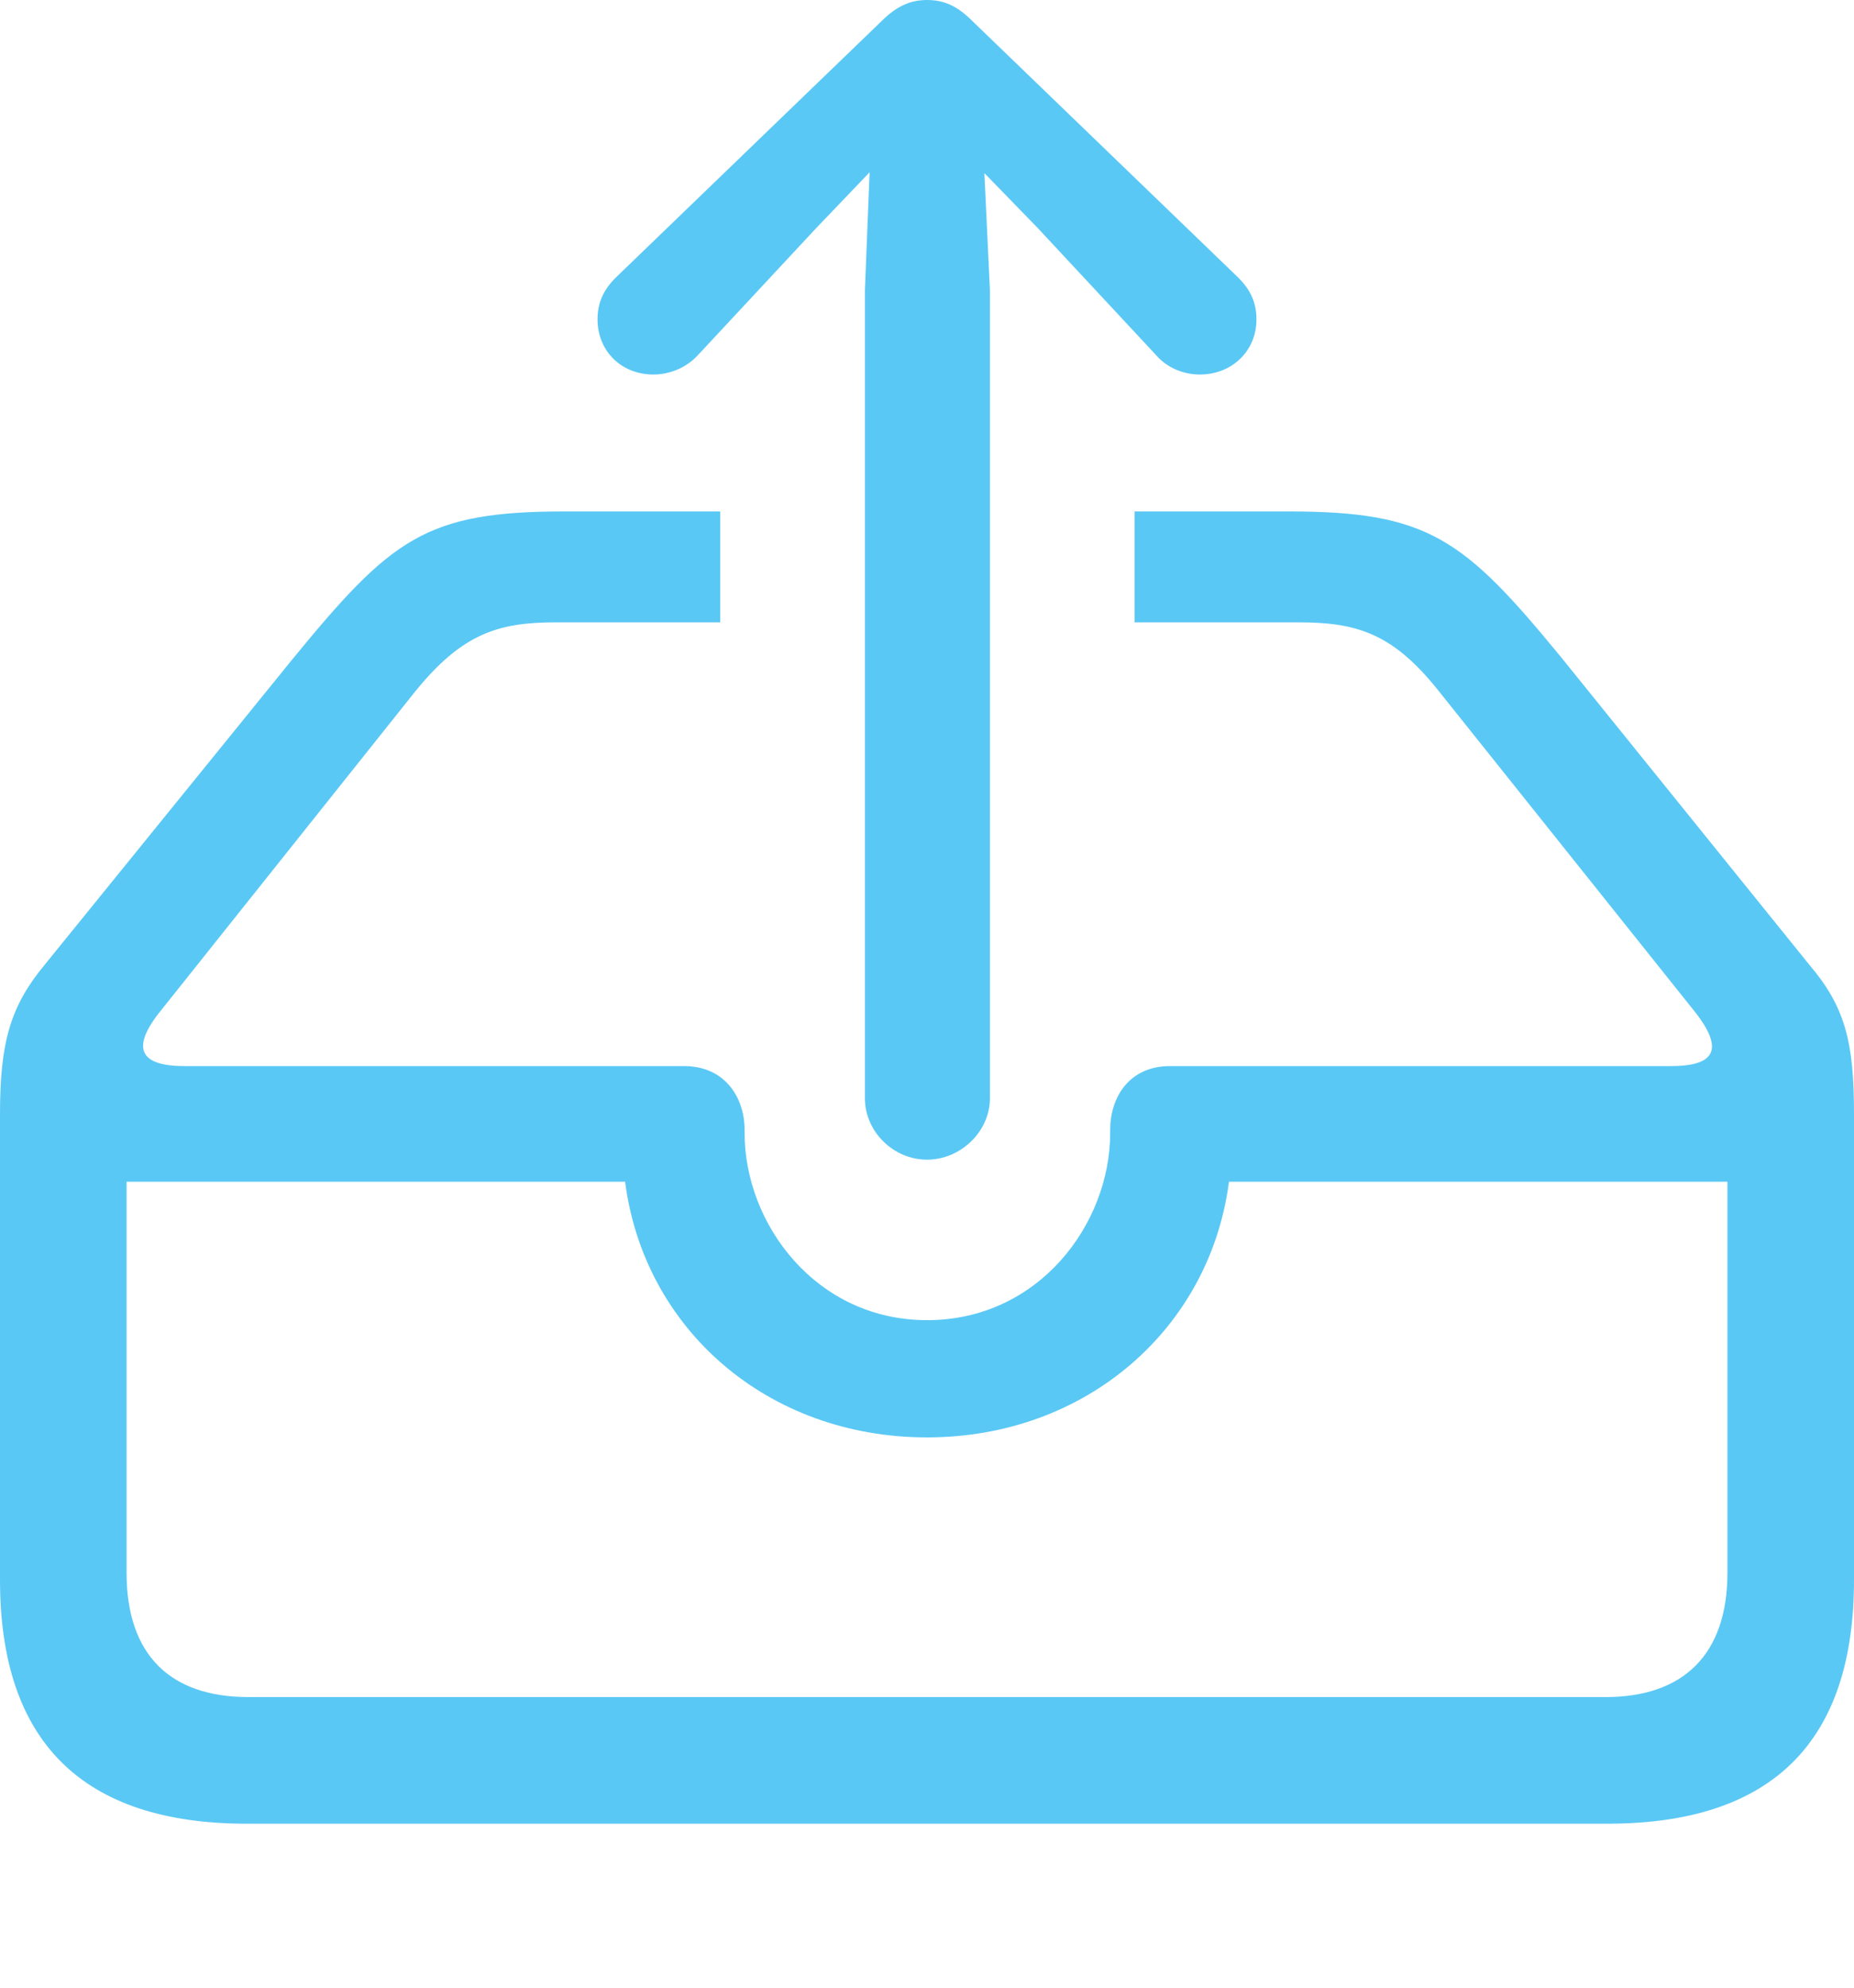 <?xml version="1.0" encoding="UTF-8"?>
<!--Generator: Apple Native CoreSVG 175.5-->
<!DOCTYPE svg
PUBLIC "-//W3C//DTD SVG 1.1//EN"
       "http://www.w3.org/Graphics/SVG/1.1/DTD/svg11.dtd">
<svg version="1.1" xmlns="http://www.w3.org/2000/svg" xmlns:xlink="http://www.w3.org/1999/xlink" width="28.784" height="30.847">
 <g>
  <rect height="30.847" opacity="0" width="28.784" x="0" y="0"/>
  <path d="M3.833 28.296L24.951 28.296C27.515 28.296 28.784 27.026 28.784 24.512L28.784 17.285C28.784 16.174 28.65 15.625 28.088 14.966L24.243 10.205C22.73 8.362 22.18 7.935 20.007 7.935L17.615 7.935L17.615 9.656L20.154 9.656C21.045 9.656 21.606 9.814 22.314 10.693L26.294 15.674C26.794 16.296 26.611 16.541 25.94 16.541L18.164 16.541C17.529 16.541 17.236 17.029 17.236 17.529L17.236 17.578C17.236 18.994 16.125 20.483 14.392 20.483C12.671 20.483 11.56 18.994 11.56 17.578L11.56 17.529C11.56 17.029 11.255 16.541 10.62 16.541L2.869 16.541C2.161 16.541 2.026 16.26 2.502 15.674L6.445 10.73C7.178 9.827 7.739 9.656 8.63 9.656L11.182 9.656L11.182 7.935L8.777 7.935C6.604 7.935 6.079 8.35 4.529 10.242L0.696 14.966C0.159 15.613 0 16.174 0 17.285L0 24.512C0 27.026 1.282 28.296 3.833 28.296ZM3.857 26.331C2.637 26.331 1.965 25.671 1.965 24.402L1.965 18.335L9.705 18.335C9.998 20.618 11.914 22.302 14.392 22.302C16.87 22.302 18.787 20.605 19.08 18.335L26.819 18.335L26.819 24.402C26.819 25.671 26.135 26.331 24.927 26.331ZM14.392 17.993C14.917 17.993 15.369 17.554 15.369 17.041L15.369 4.504L15.283 2.686L16.113 3.54L17.956 5.518C18.127 5.713 18.384 5.811 18.628 5.811C19.128 5.811 19.507 5.444 19.507 4.956C19.507 4.688 19.409 4.492 19.226 4.309L15.1 0.33C14.856 0.085 14.648 0 14.392 0C14.148 0 13.928 0.085 13.684 0.33L9.558 4.309C9.375 4.492 9.277 4.688 9.277 4.956C9.277 5.444 9.644 5.811 10.144 5.811C10.388 5.811 10.645 5.713 10.828 5.518L12.671 3.54L13.501 2.673L13.428 4.504L13.428 17.041C13.428 17.554 13.867 17.993 14.392 17.993Z" fill="#5ac8f5"/>
 </g>
</svg>
